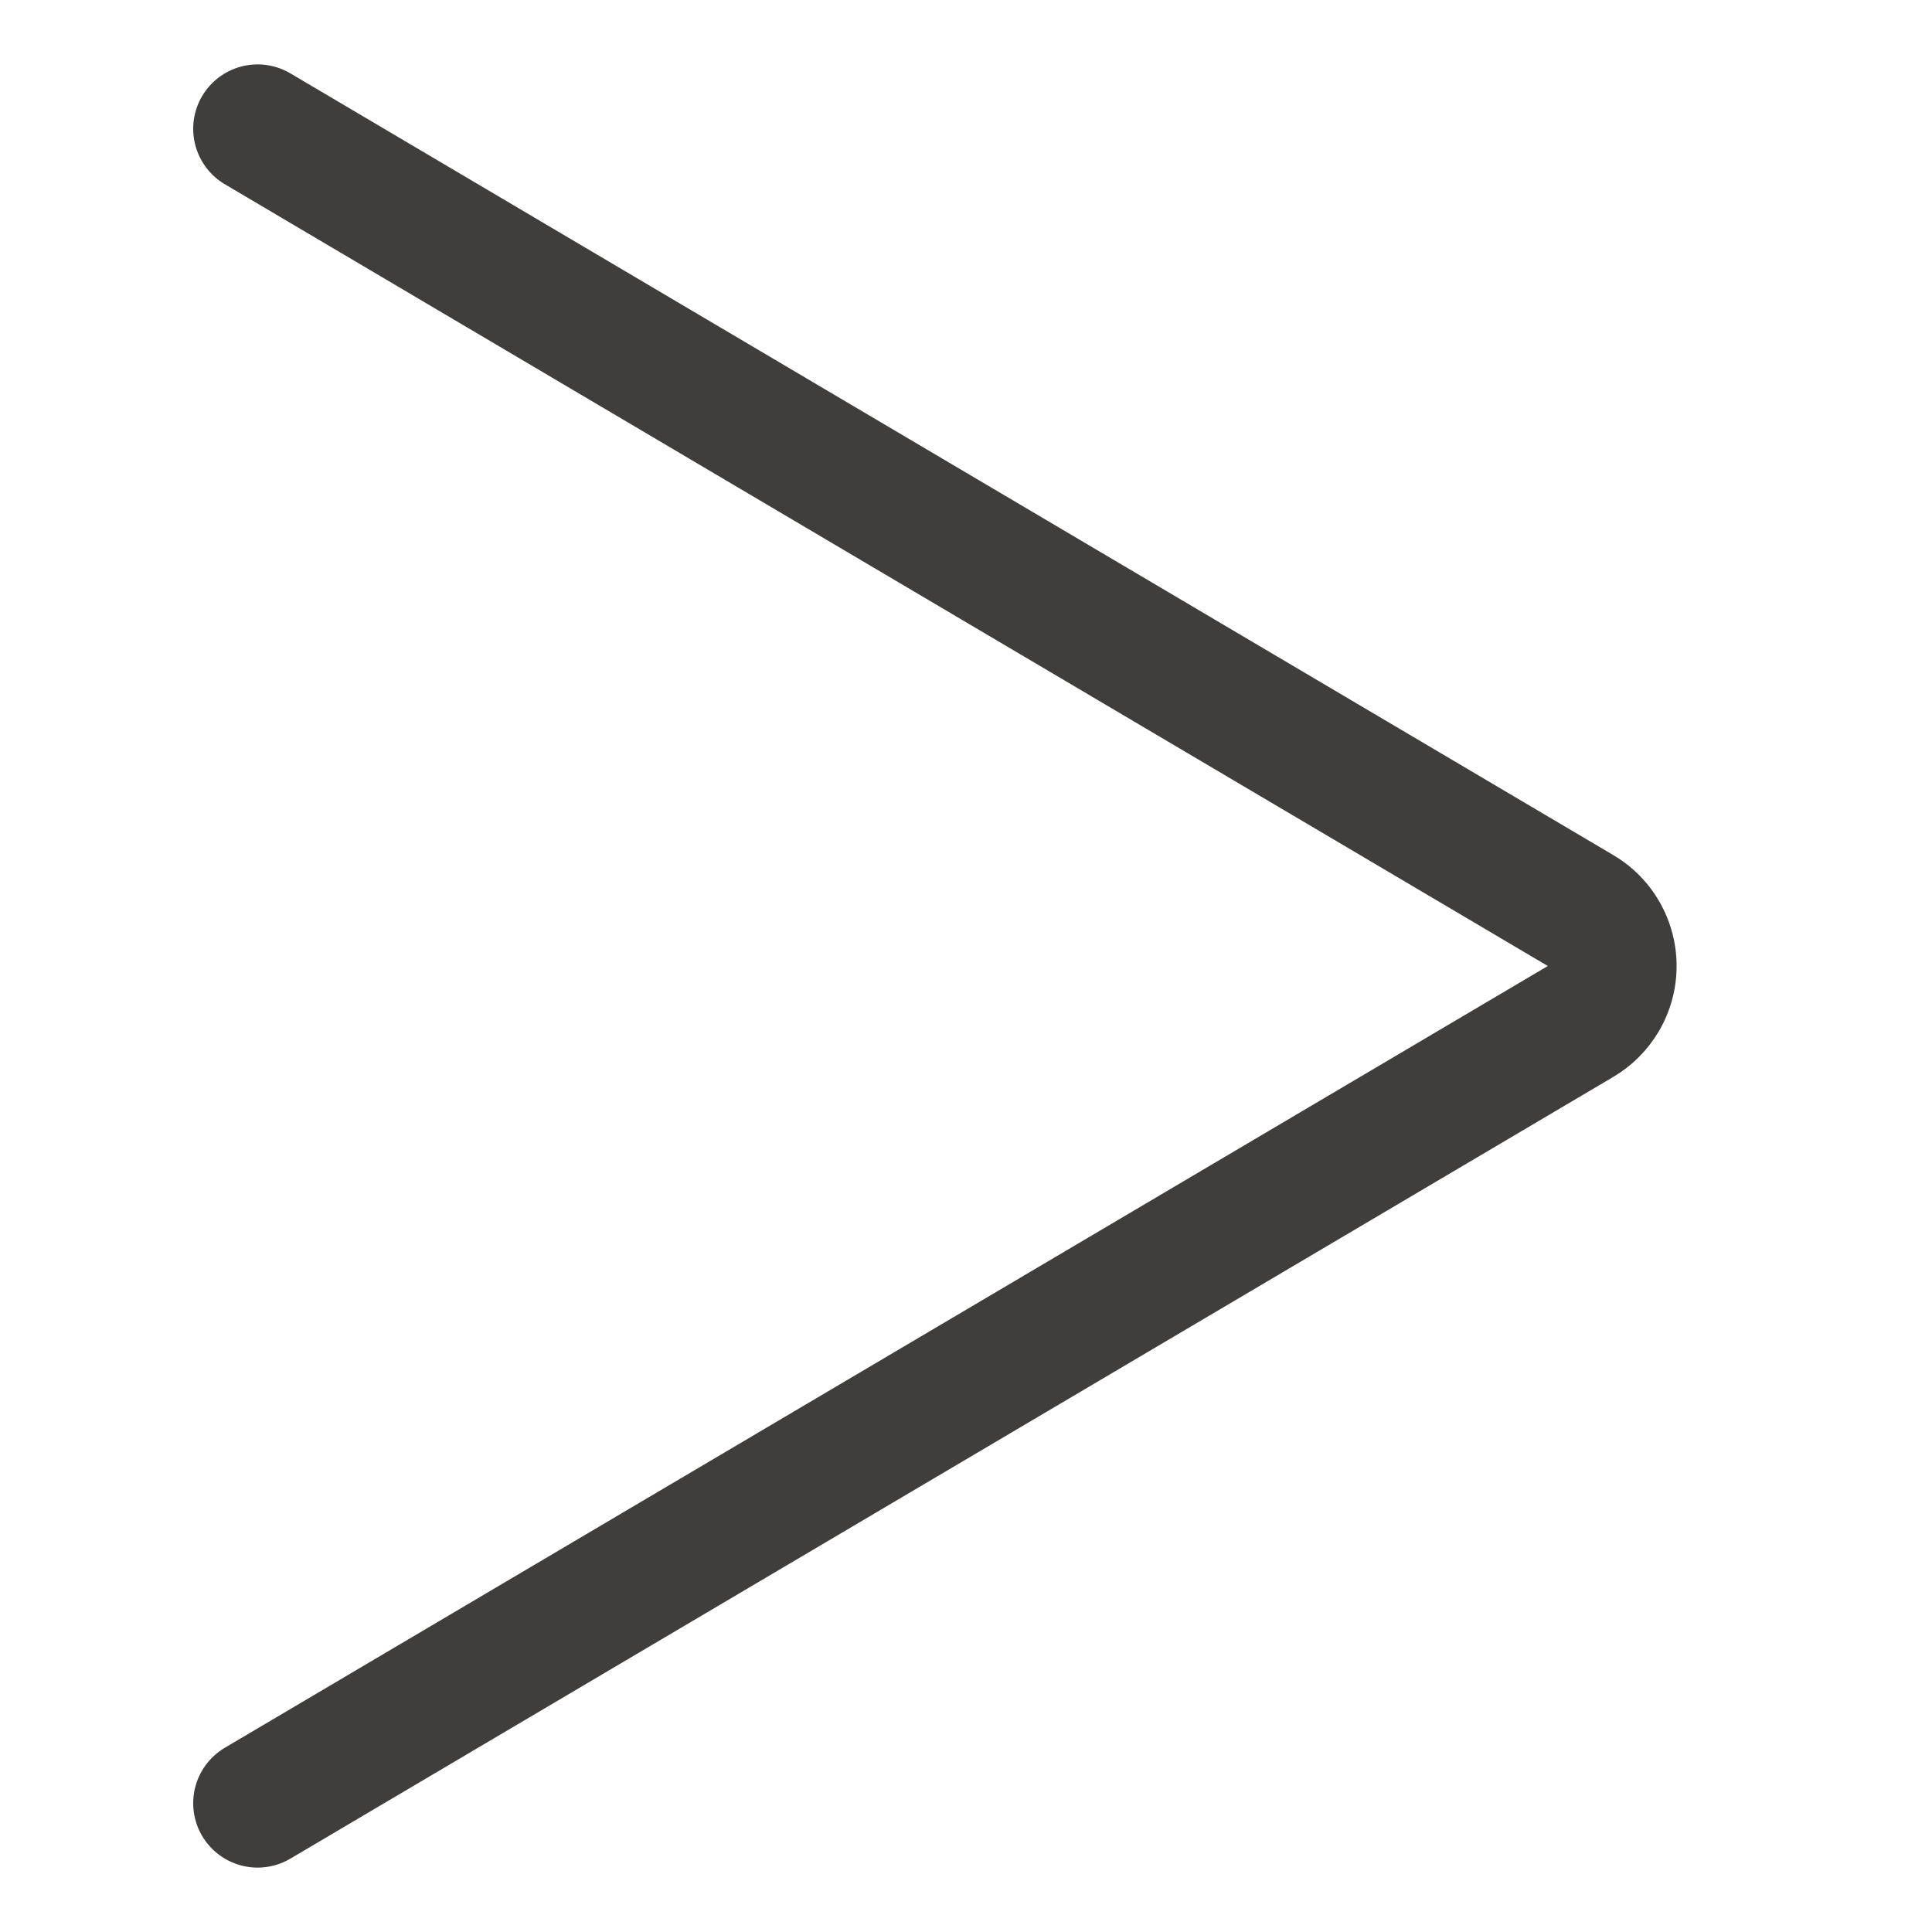 <?xml version="1.0" encoding="UTF-8"?>
<svg width="30px" height="30px" viewBox="0 0 30 30" version="1.1" xmlns="http://www.w3.org/2000/svg" xmlns:xlink="http://www.w3.org/1999/xlink">
    <!-- Generator: Sketch 57.1 (83088) - https://sketch.com -->
    <title>arrow-right-sand-dark</title>
    <desc>Created with Sketch.</desc>
    <g id="arrow-right-sand-dark" stroke="none" stroke-width="1" fill="none" fill-rule="evenodd" stroke-linecap="round" stroke-linejoin="round">
        <g id="arrow-down-sand-dark" transform="translate(15, 15) rotate(-90) translate(-15, -15) translate(2, 4)" stroke="#403E3C" stroke-width="2">
            <g id="arrow-down-white" transform="translate(13, 11) rotate(90) translate(-13, -11) translate(2, -2)">
                <path d="M0,0 L20.543,12.139 C21.019,12.42 21.176,13.033 20.895,13.509 C20.809,13.654 20.688,13.775 20.543,13.861 L0,26 L0,26" id="Path"></path>
            </g>
        </g>
    </g>
</svg>